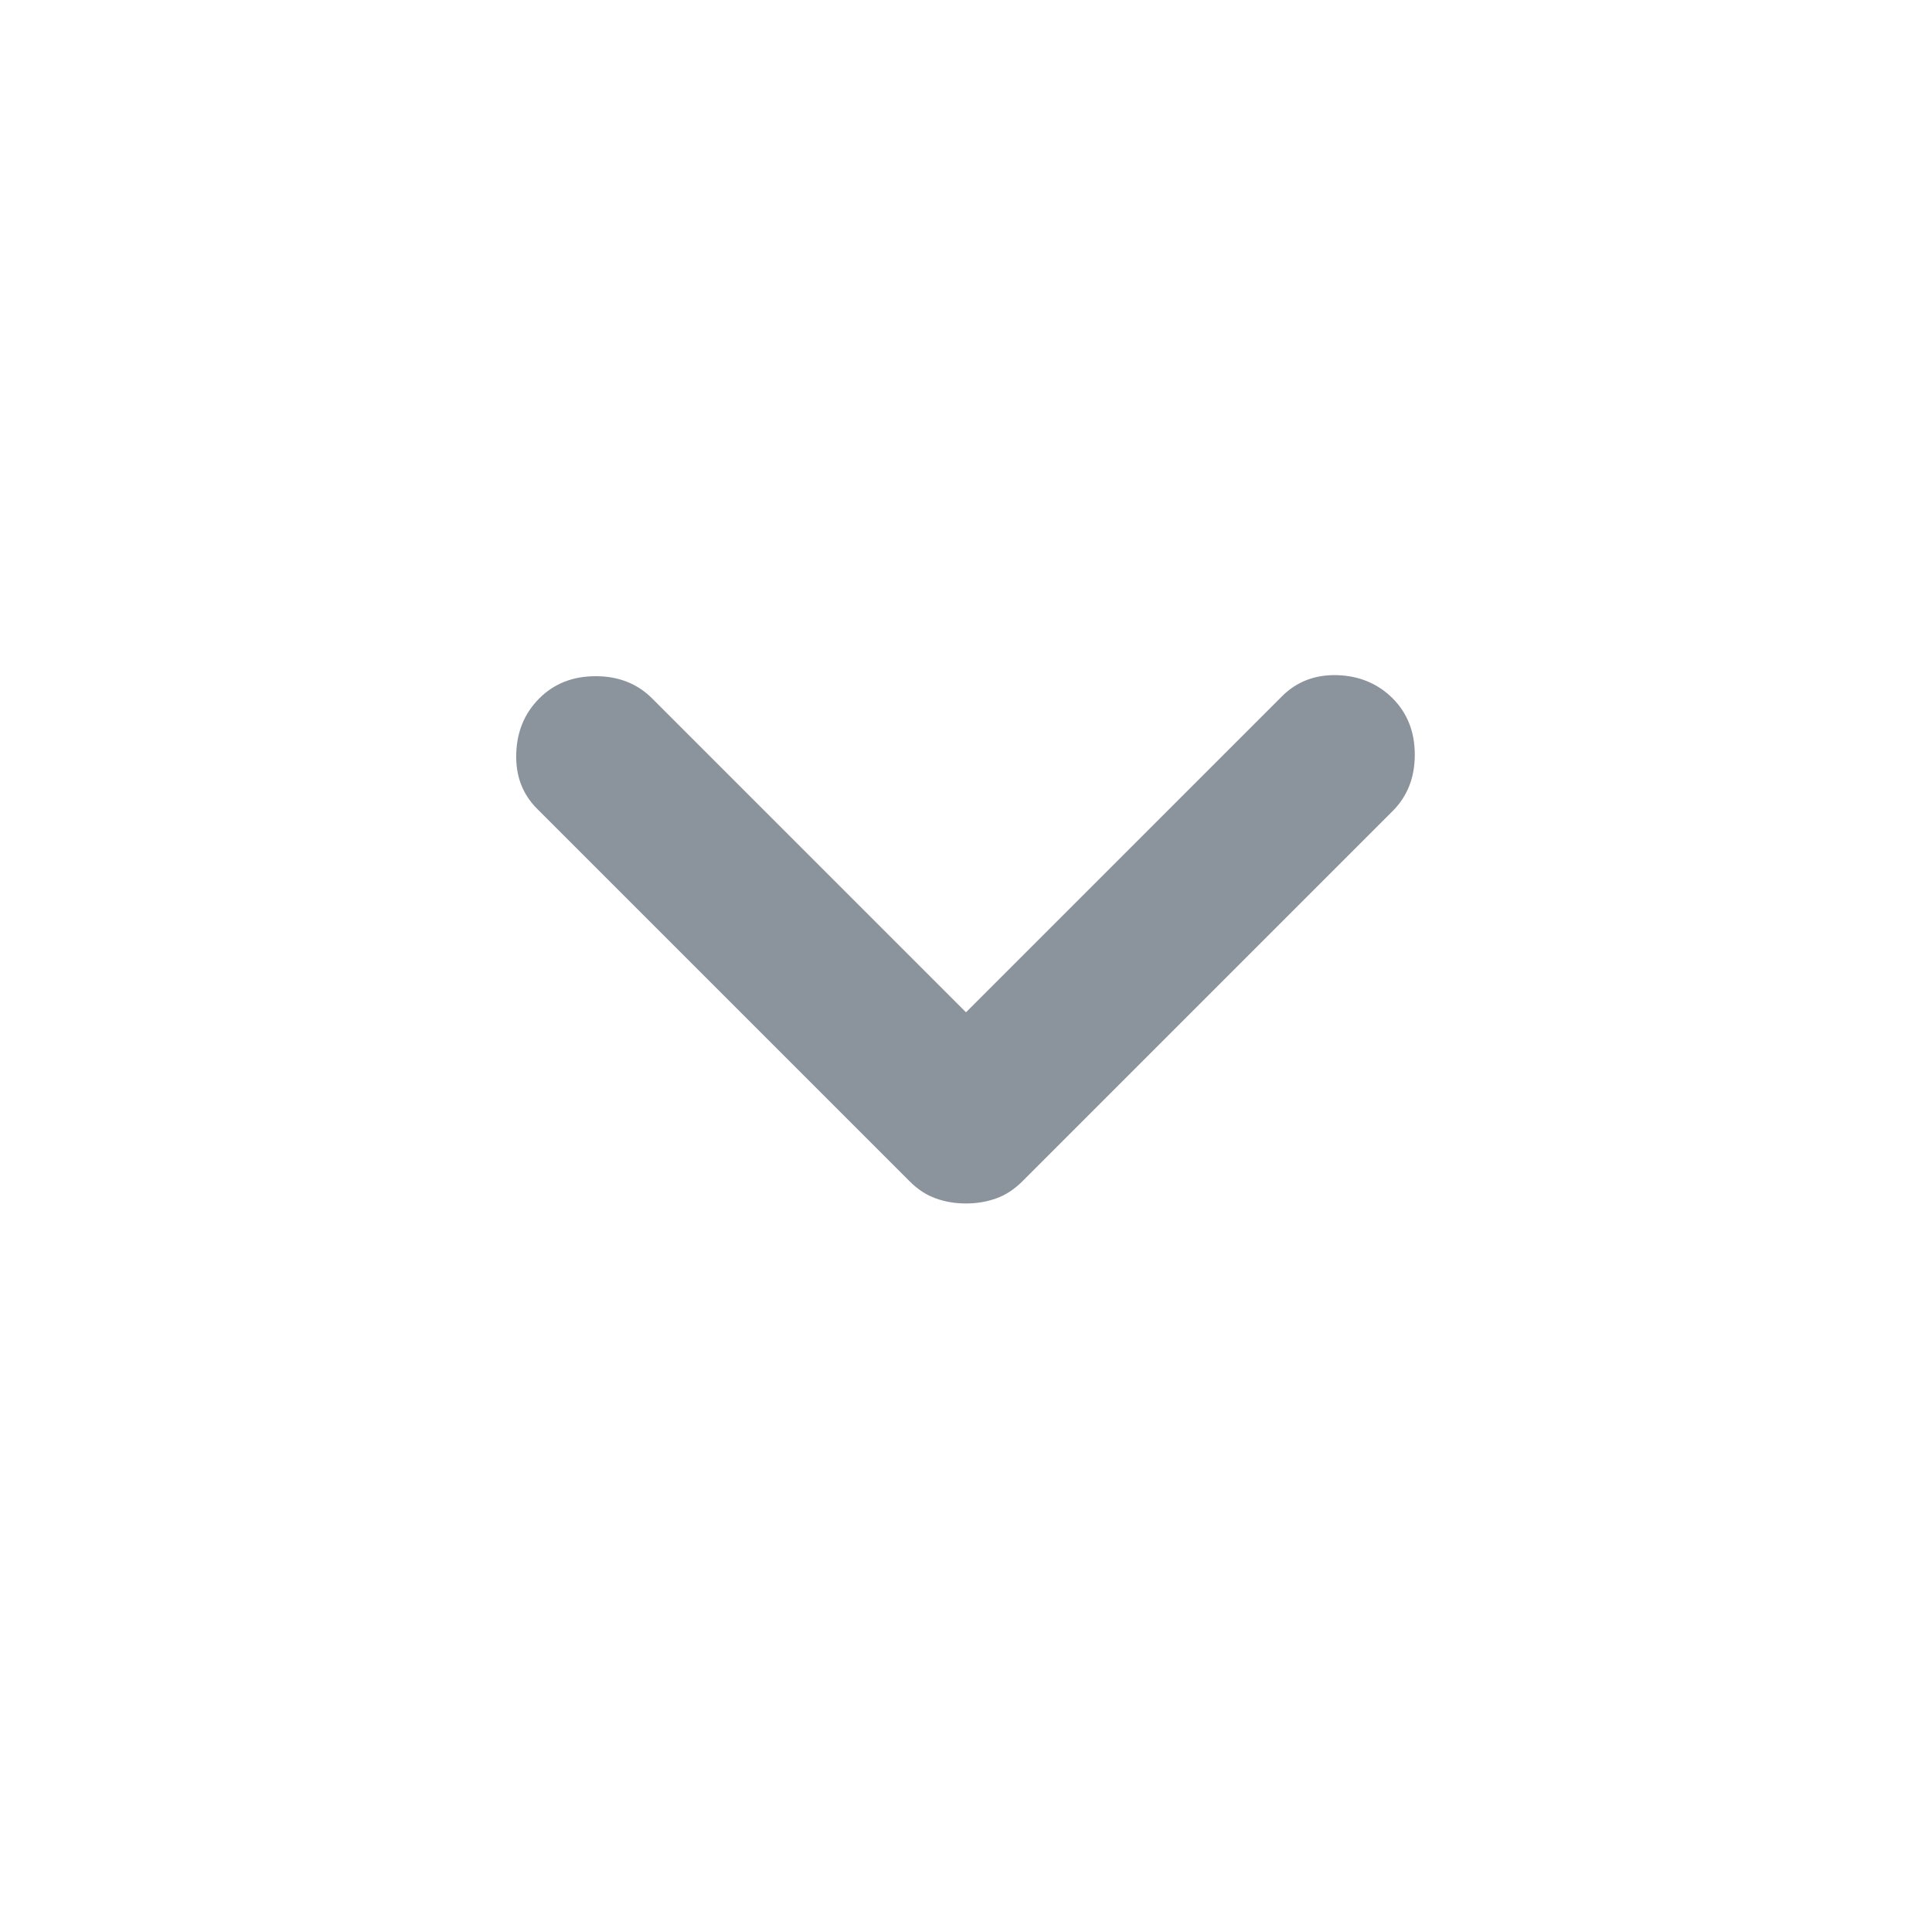 <svg width="24" height="24" viewBox="0 0 24 24" fill="none" xmlns="http://www.w3.org/2000/svg">
<path d="M12 14.95C11.866 14.95 11.741 14.929 11.625 14.887C11.508 14.846 11.4 14.775 11.3 14.675L6.675 10.05C6.491 9.867 6.404 9.638 6.413 9.362C6.421 9.088 6.516 8.859 6.7 8.675C6.883 8.492 7.116 8.4 7.4 8.4C7.683 8.4 7.916 8.492 8.1 8.675L12 12.575L15.925 8.65C16.108 8.467 16.337 8.379 16.613 8.387C16.887 8.396 17.116 8.492 17.3 8.675C17.483 8.859 17.575 9.092 17.575 9.375C17.575 9.659 17.483 9.892 17.3 10.075L12.7 14.675C12.6 14.775 12.491 14.846 12.375 14.887C12.258 14.929 12.133 14.95 12 14.95Z" fill="#8B939C"/>
</svg>
